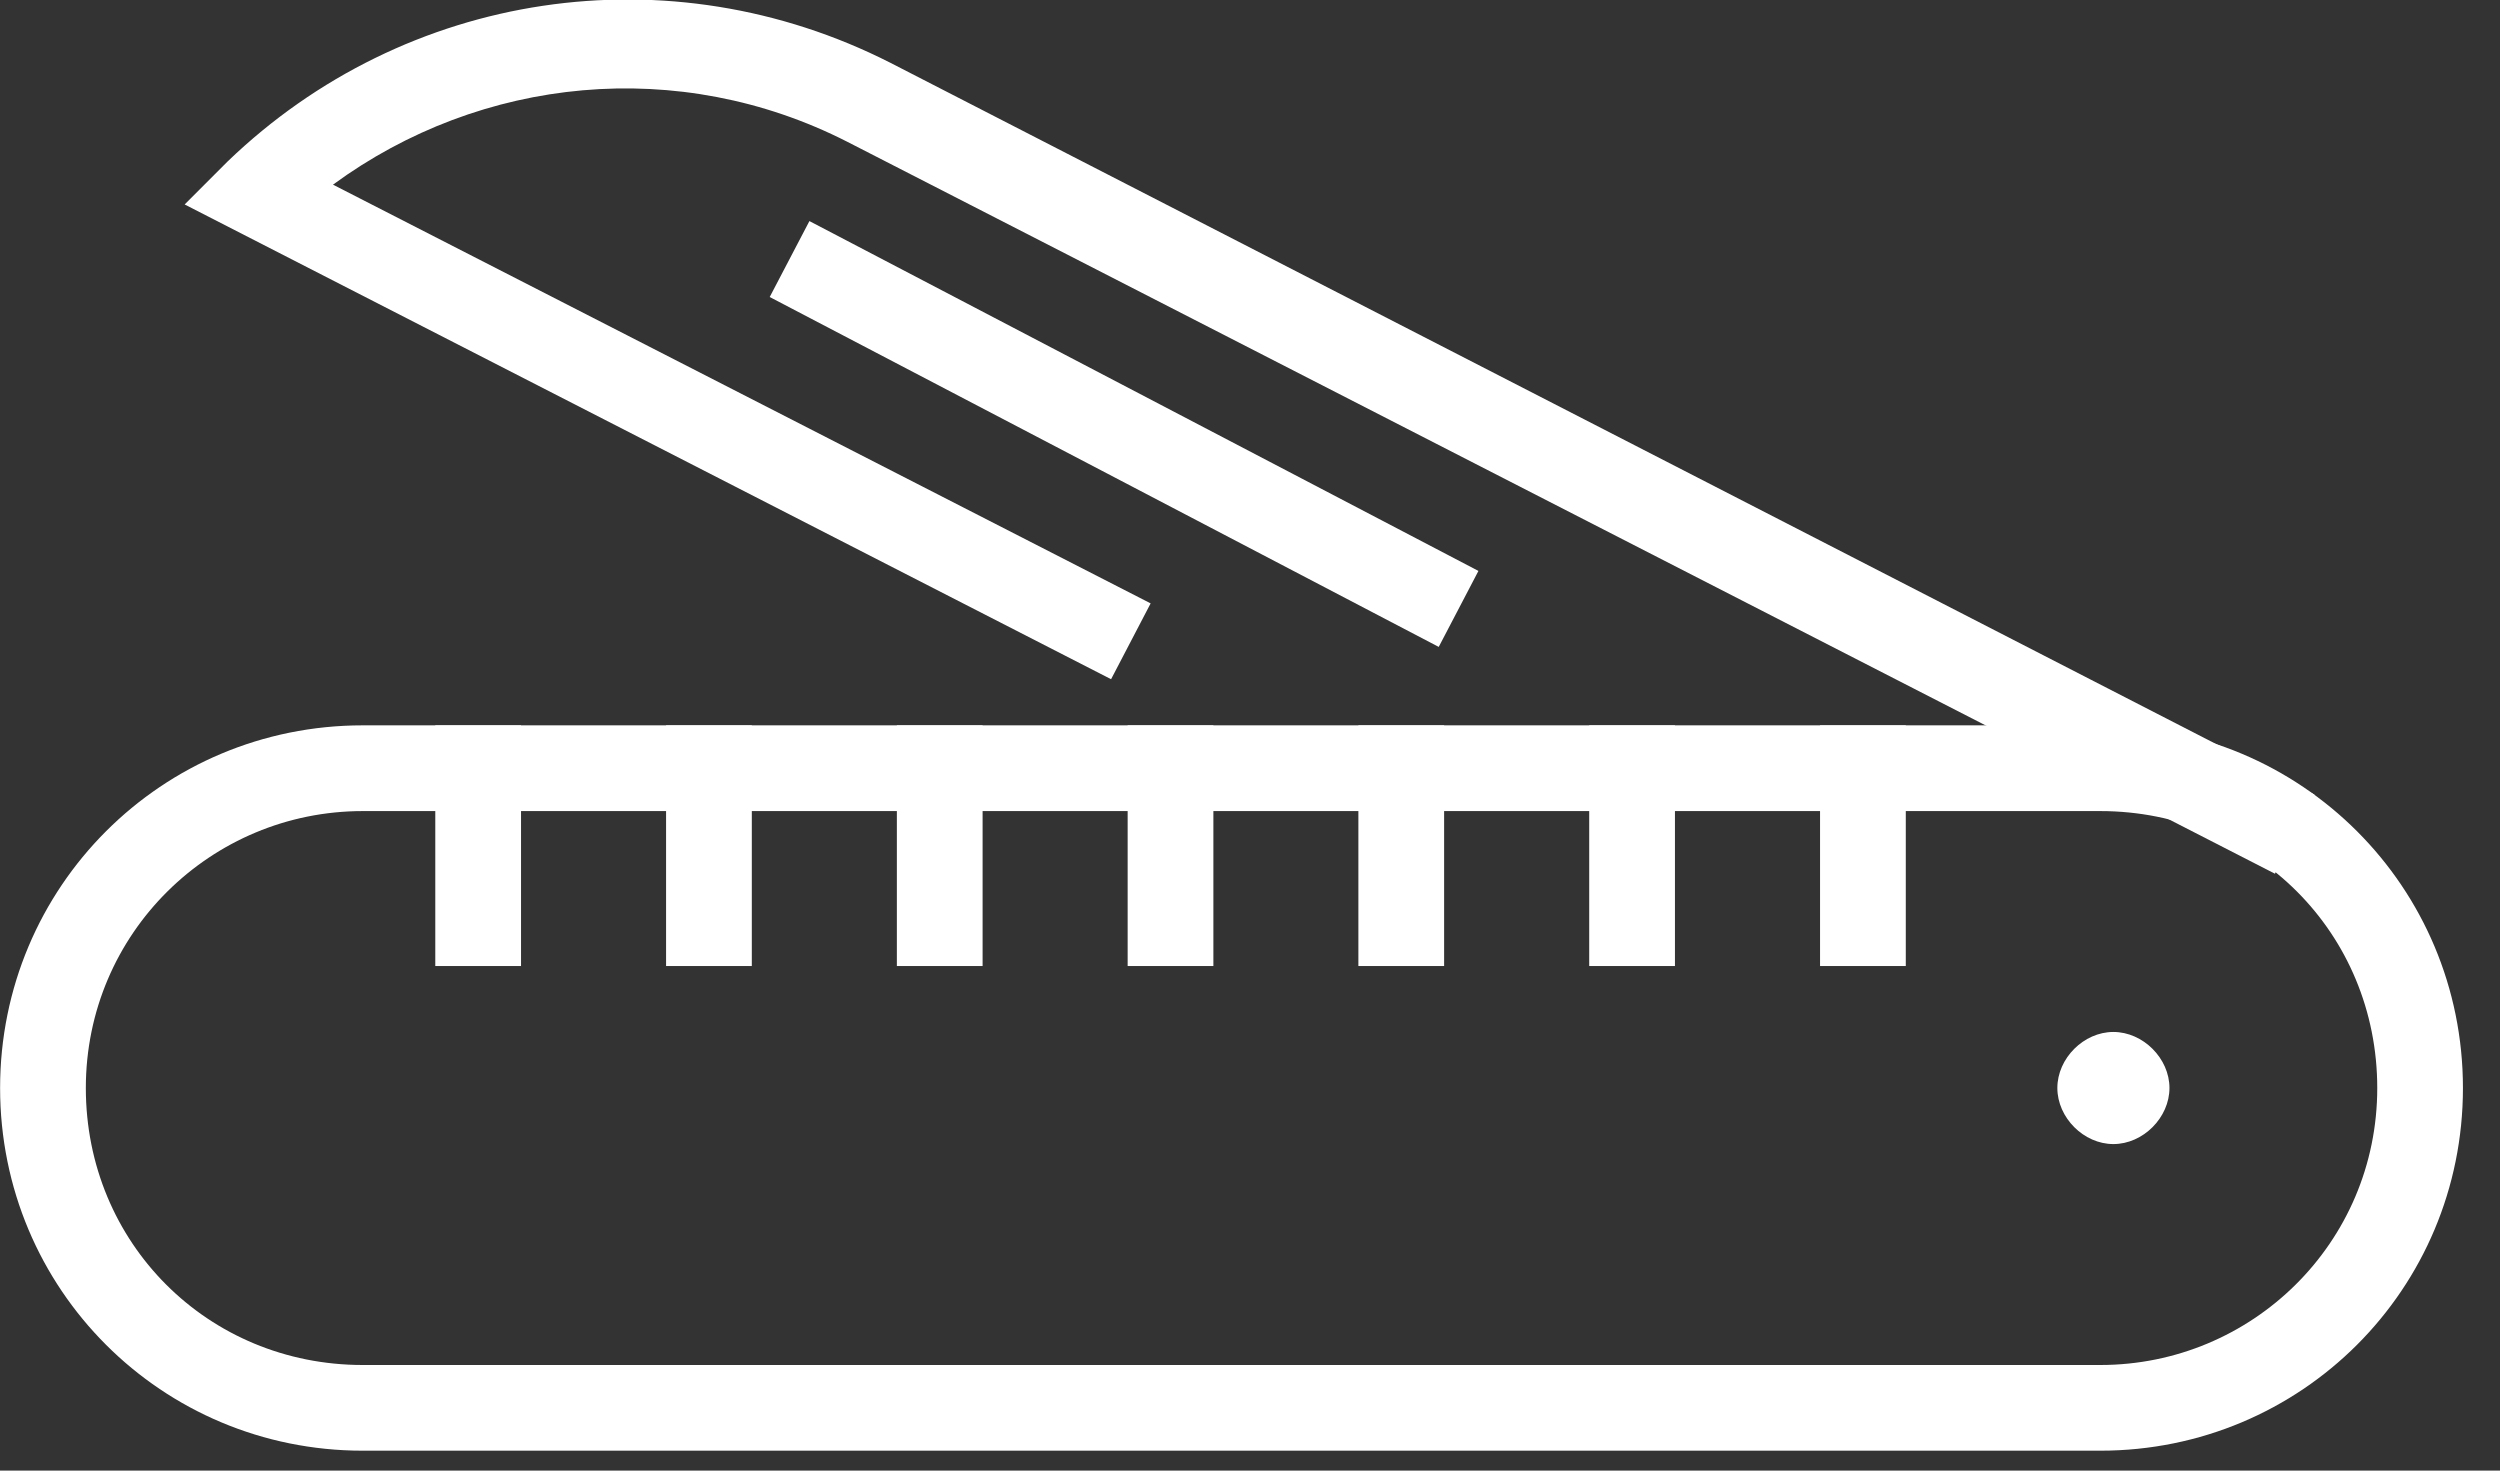 <svg width="51" height="30" viewBox="0 0 51 30" fill="none" xmlns="http://www.w3.org/2000/svg">
<rect x="0" y="0" width="51" height="30" fill="#333333" stroke="none"/>
<g clip-path="url(#clip0_351_11937)">
<path d="M46.409 17.824L17.286 2.893C13.855 1.144 9.82 1.548 6.793 3.767L23.473 12.309L22.666 13.856L3.767 4.171L4.641 3.296C8.273 -0.201 13.654 -1.008 18.16 1.279L47.216 16.21L46.409 17.824Z" fill="white"/>
<path d="M42.846 29.594H7.4C3.298 29.594 0.002 26.299 0.002 22.196C0.002 18.093 3.298 14.797 7.4 14.797H42.846C46.949 14.797 50.244 18.093 50.244 22.196C50.244 26.299 46.949 29.594 42.846 29.594ZM7.4 16.546C4.307 16.546 1.751 19.035 1.751 22.196C1.751 25.357 4.239 27.846 7.4 27.846H42.846C45.94 27.846 48.496 25.357 48.496 22.196C48.496 19.035 46.007 16.546 42.846 16.546H7.4Z" fill="white"/>
<path d="M44.257 22.195C44.257 22.8 43.718 23.339 43.113 23.339C42.508 23.339 41.97 22.8 41.97 22.195C41.97 21.59 42.508 21.052 43.113 21.052C43.718 21.052 44.257 21.59 44.257 22.195Z" fill="white"/>
<path d="M16.512 4.51L15.702 6.059L29.35 13.197L30.16 11.647L16.512 4.51Z" fill="white"/>
<path d="M10.629 14.797H8.88V19.707H10.629V14.797Z" fill="white"/>
<path d="M15.337 14.797H13.588V19.707H15.337V14.797Z" fill="white"/>
<path d="M20.045 14.797H18.296V19.707H20.045V14.797Z" fill="white"/>
<path d="M24.753 14.797H23.004V19.707H24.753V14.797Z" fill="white"/>
<path d="M29.46 14.797H27.711V19.707H29.46V14.797Z" fill="white"/>
<path d="M34.169 14.797H32.42V19.707H34.169V14.797Z" fill="white"/>
<path d="M38.878 14.797H37.129V19.707H38.878V14.797Z" fill="white"/>
</g>
<defs>
<clipPath id="clip0_351_11937">
<rect width="50.242" height="29.594" fill="white"/>
</clipPath>
</defs>
</svg>
